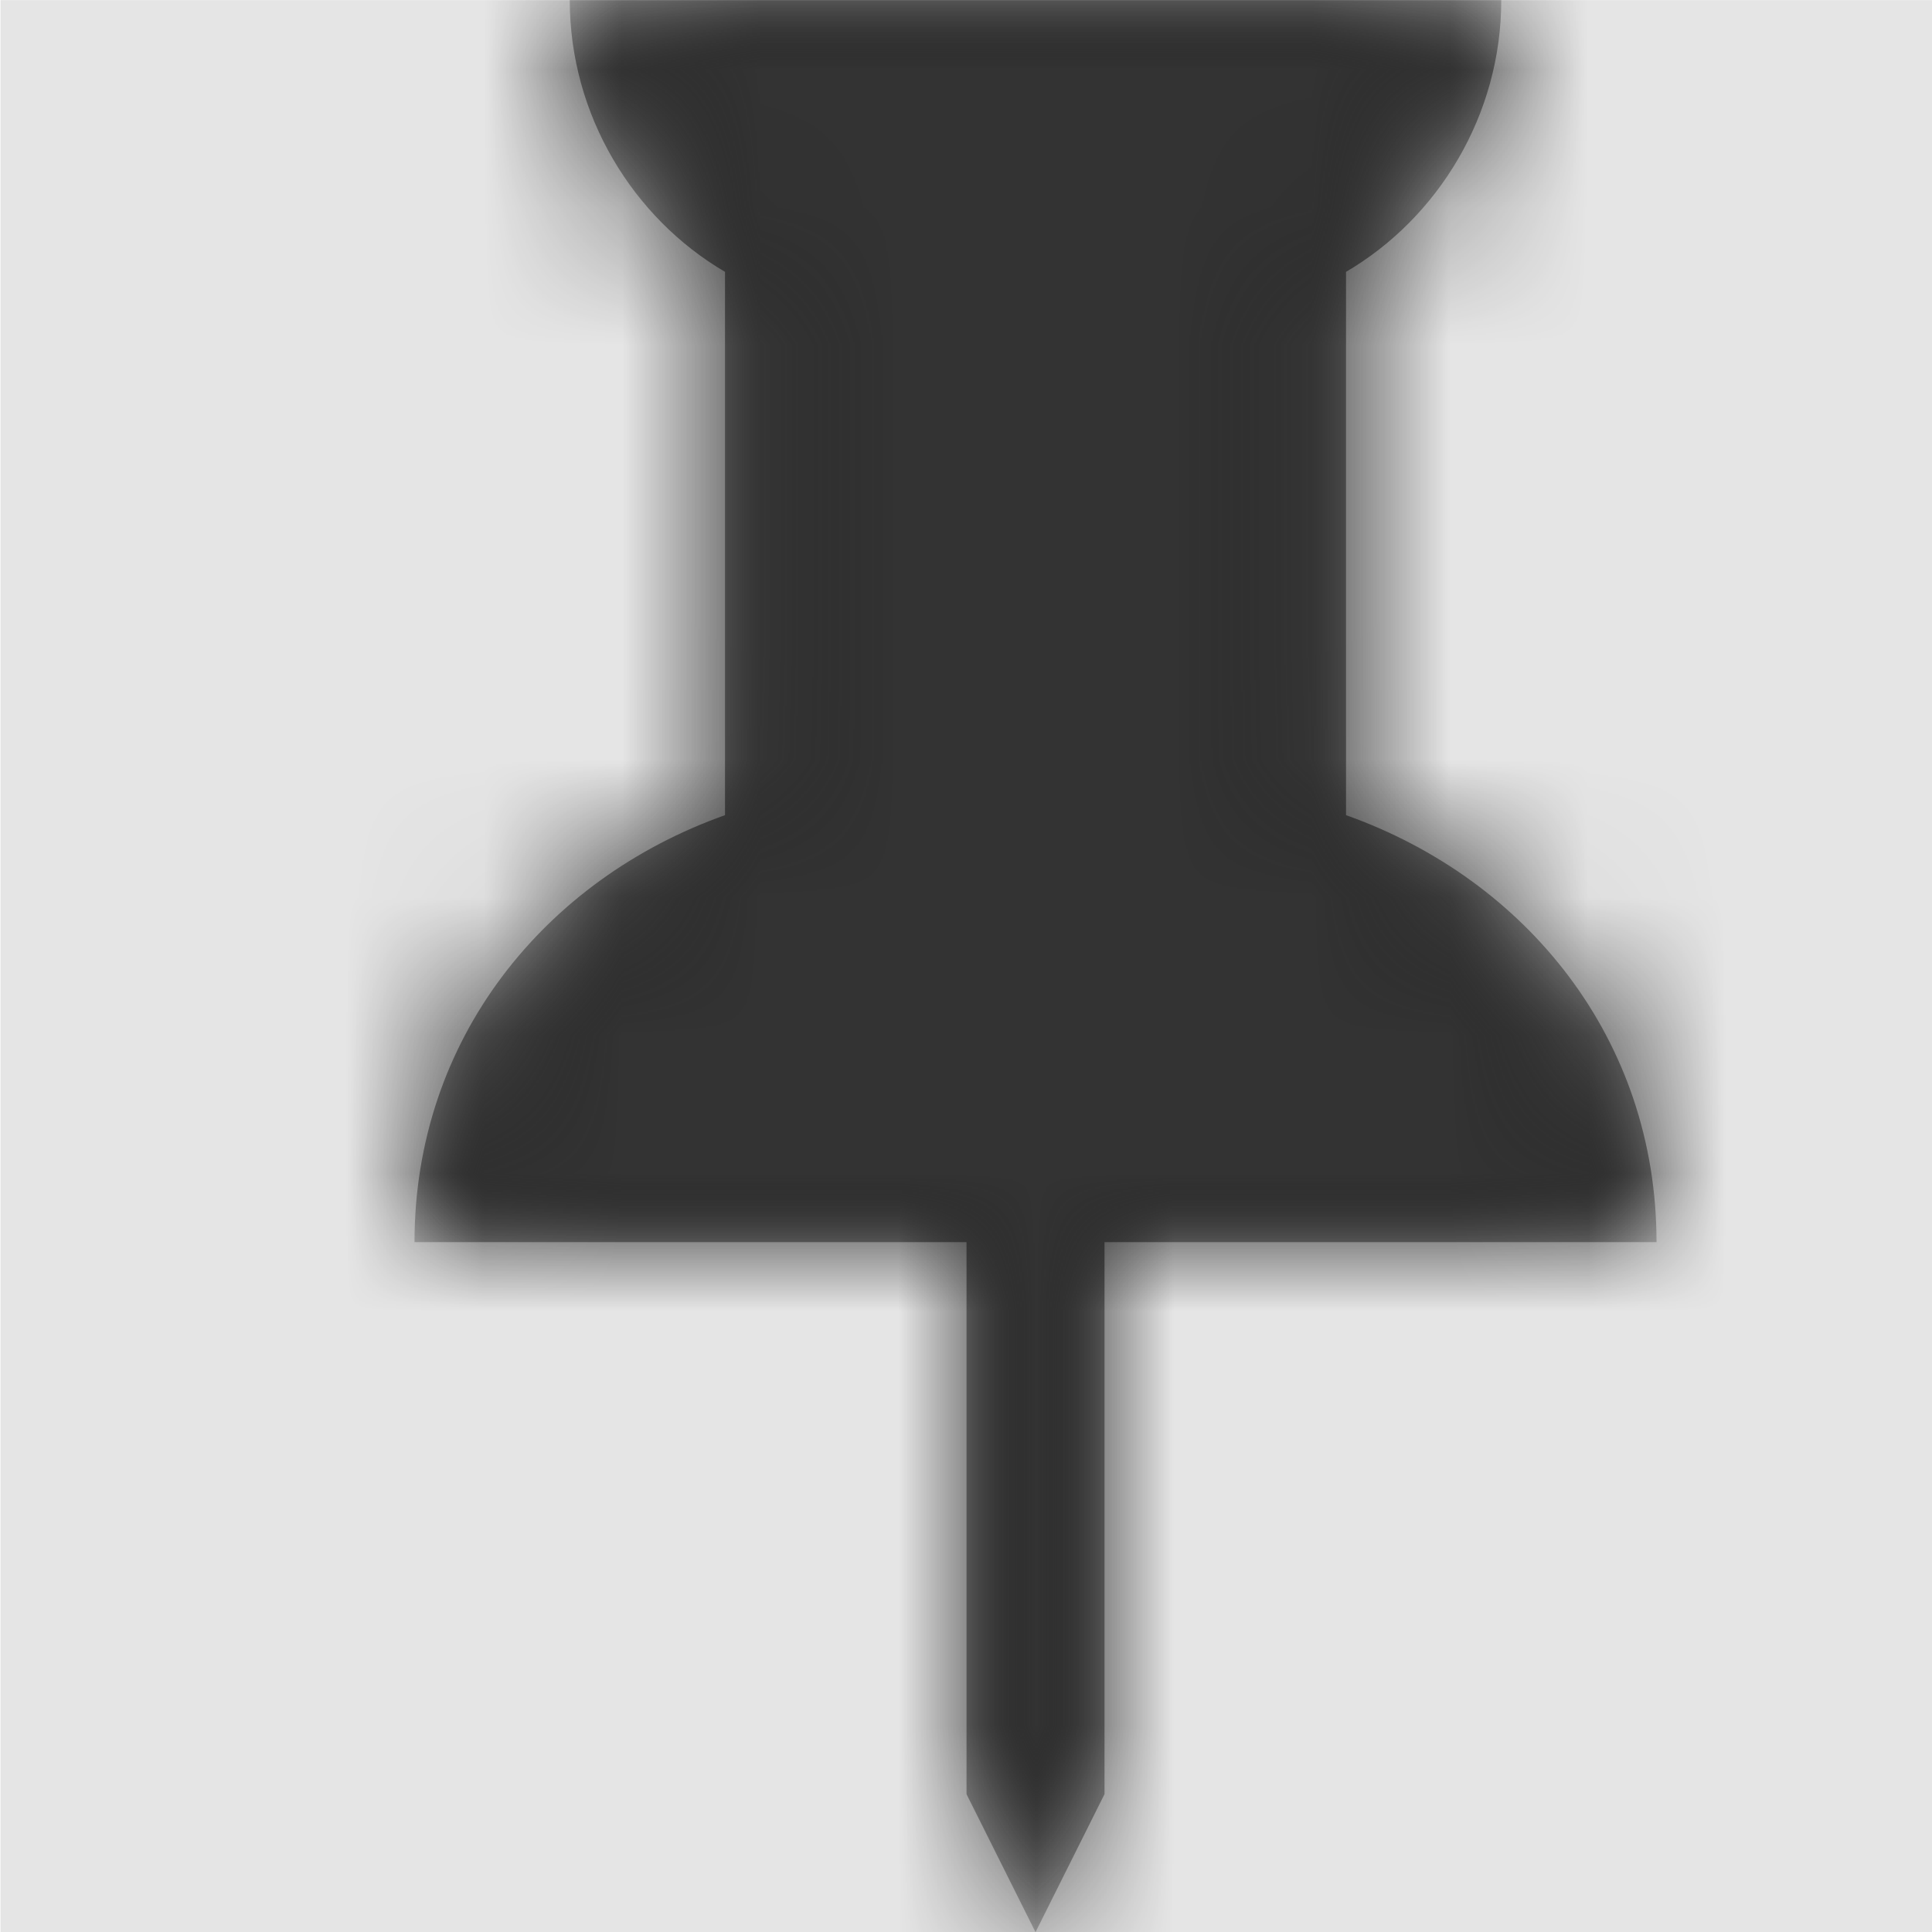 <svg width="1000" height="1000" viewBox="0 0 1000 1000" version="1.1" xmlns="http://www.w3.org/2000/svg" xmlns:xlink="http://www.w3.org/1999/xlink">
<title>pin-pinned-fill</title>
<desc>Created using Figma</desc>
<g id="Canvas" transform="matrix(71.429 0 0 71.429 -48928.6 -11000)">
<rect x="685" y="154" width="14" height="14" fill="#E5E5E5"/>
<g id="pin-pinned-fill">
<mask id="mask0_outline" mask-type="alpha">
<g id="Mask">
<use xlink:href="#path0_fill" transform="translate(688 154)" fill="#FFFFFF"/>
</g>
</mask>
<g id="Mask" mask="url(#mask0_outline)">
<use xlink:href="#path0_fill" transform="translate(688 154)"/>
</g>
<g id="&#226;&#134;&#170;&#240;&#159;&#142;&#168;Color" mask="url(#mask0_outline)">
<g id="Rectangle 3">
<use xlink:href="#path1_fill" transform="translate(685 154)" fill="#333333"/>
</g>
</g>
</g>
</g>
<defs>
<path id="path0_fill" d="M 9 9L 5 9L 5 13L 4.5 14L 4 13L 4 9L 0 9C 0 7.531 0.941 6.371 2.25 5.906L 2.25 1.969C 1.582 1.578 1.125 0.832 1.125 0L 7.875 0C 7.875 0.832 7.418 1.578 6.75 1.969L 6.75 5.906C 8.059 6.371 9 7.531 9 9Z"/>
<path id="path1_fill" fill-rule="evenodd" d="M 0 0L 14 0L 14 14L 0 14L 0 0Z"/>
</defs>
</svg>
